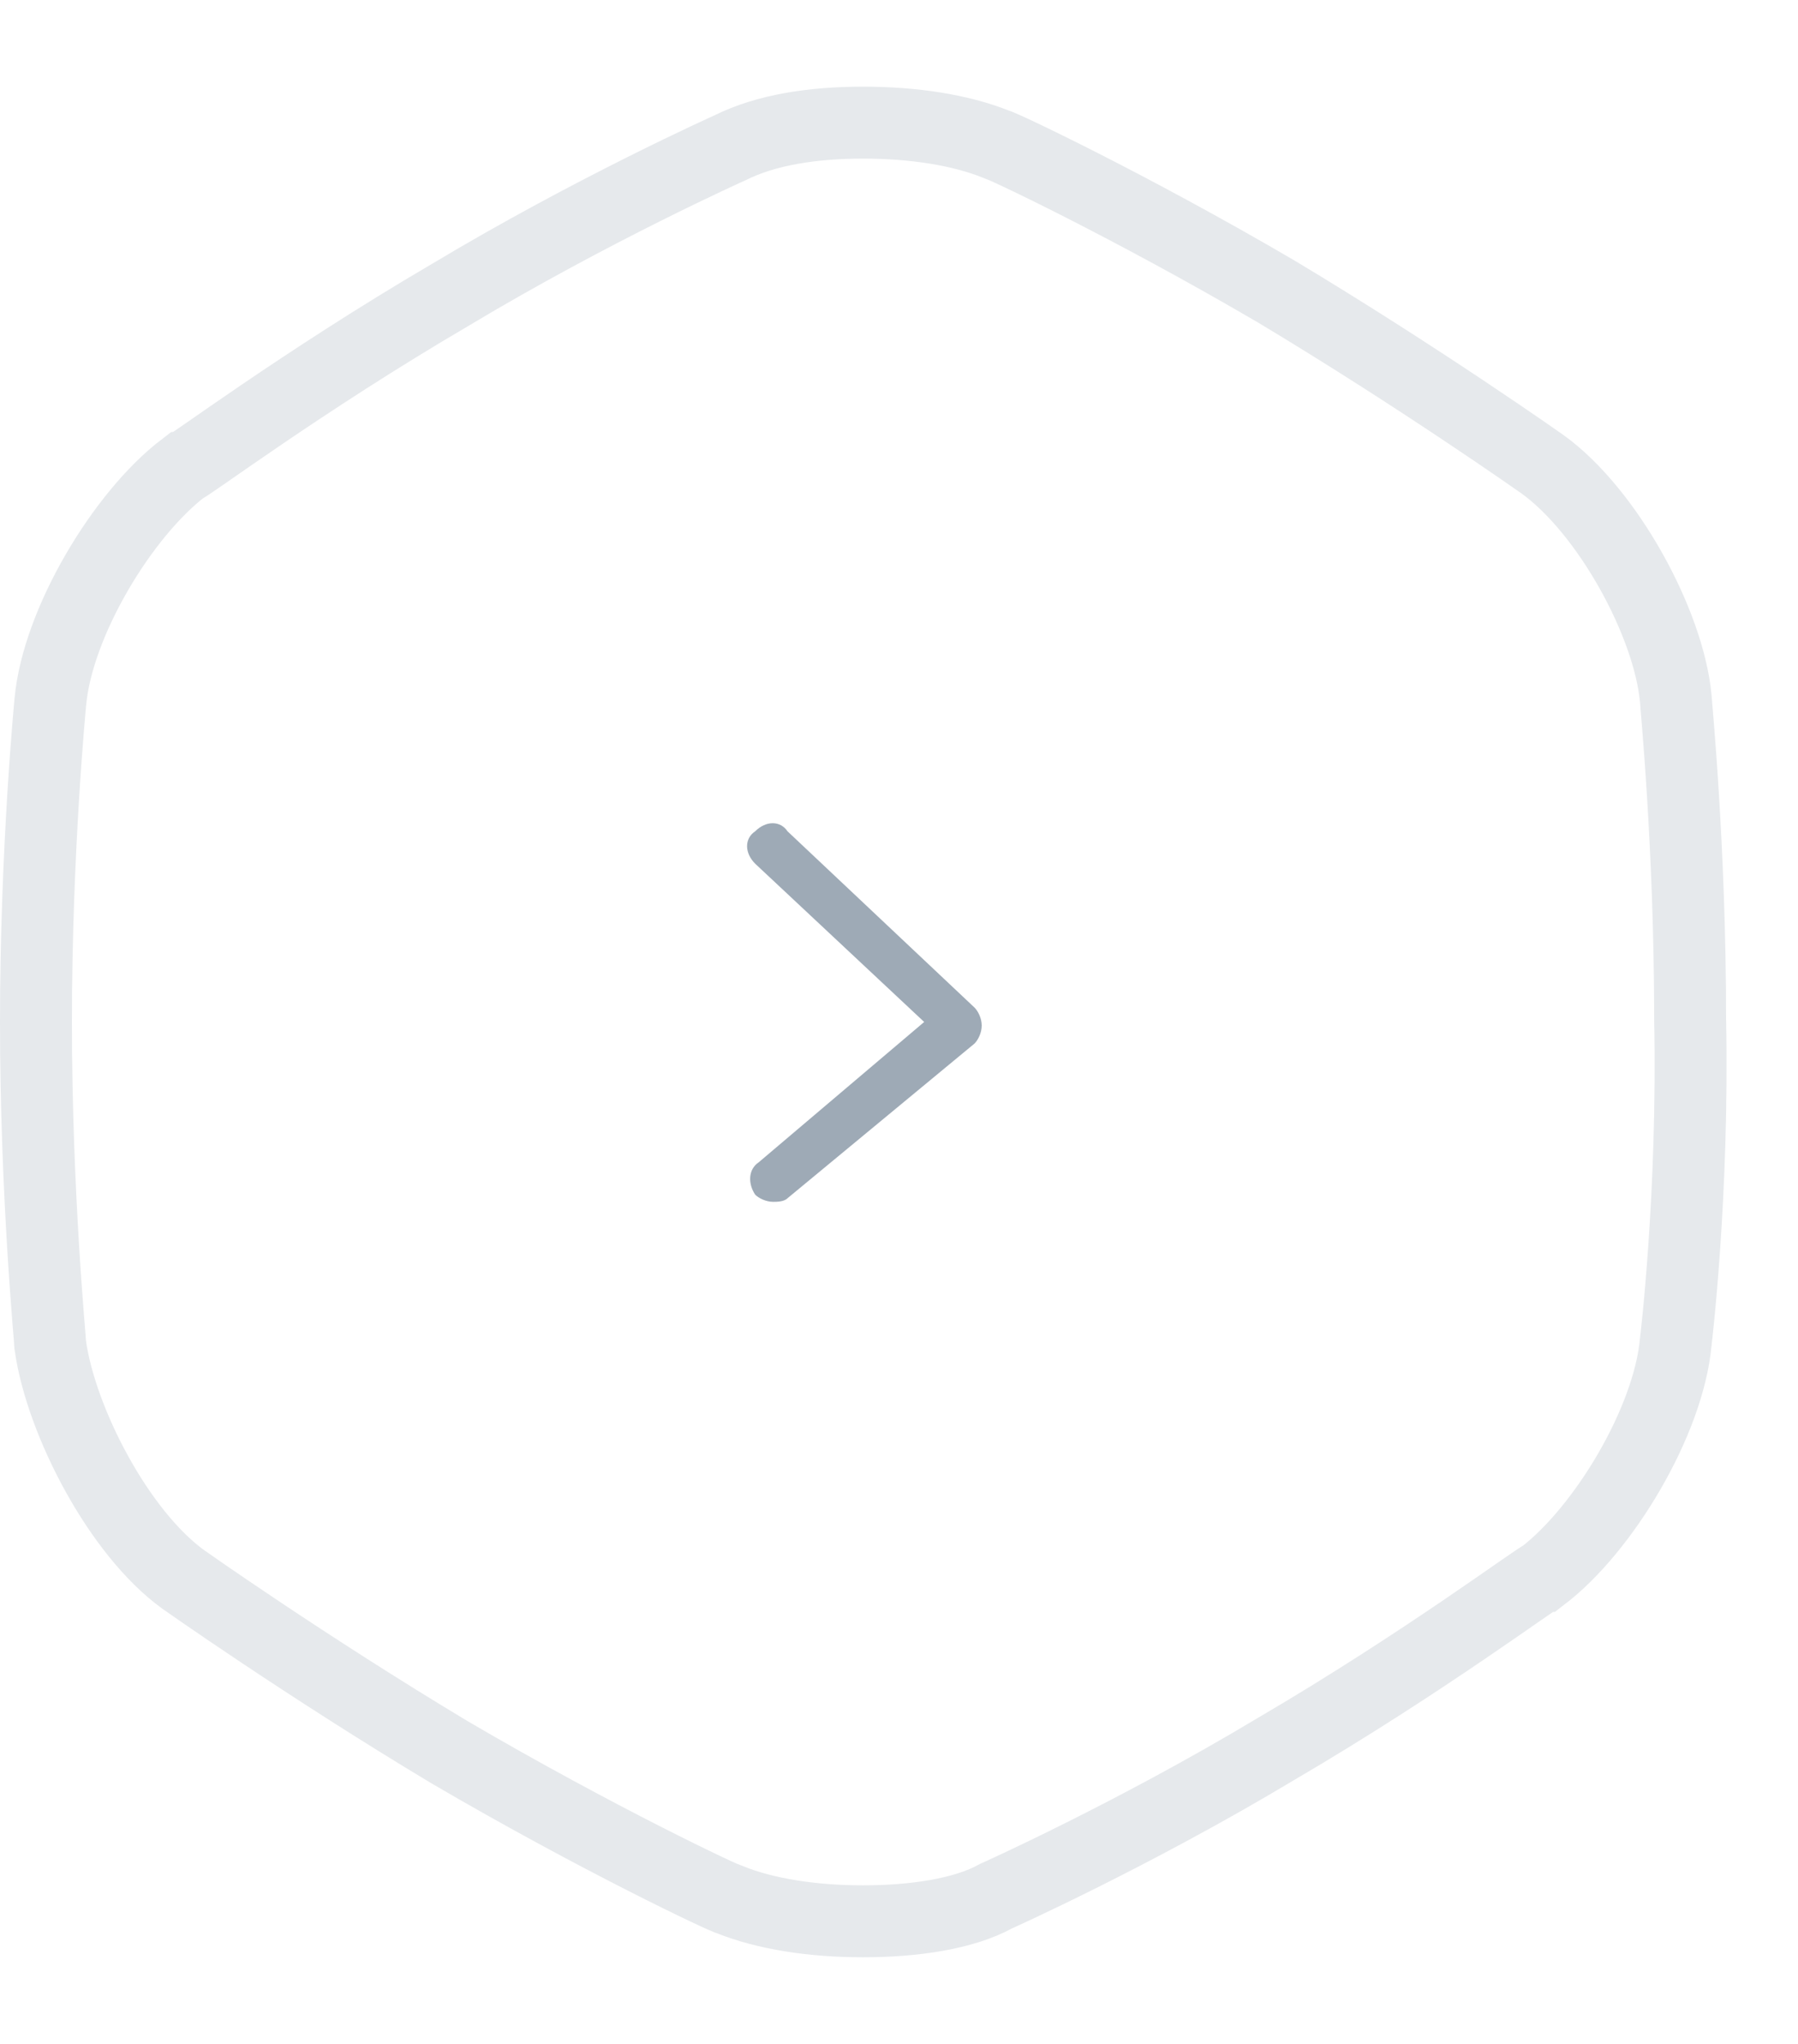 <svg version="1.1" xmlns="http://www.w3.org/2000/svg" xlink="http://www.w3.org/1999/xlink" x="0px" y="0px" width="44px" height="50px" viewBox="-1 0 50 50" enable-background="new 0 0 50 50" xml:space="preserve">
                        <g>
                            <path class="hexahedron" fill="none" stroke="#E6E9EC" stroke-width="2px" d="M45.6,33.9c-0.2,2.2-2,5.2-3.7,6.5c-0.1,0-3.3,2.4-7.4,4.8c-4,2.4-7.8,4.1-7.8,4.1C25.8,49.8,24.4,50,23,50
                                c-1.4,0-2.7-0.2-3.7-0.6c-0.1,0-3.7-1.7-7.8-4.1c-4-2.4-7.4-4.8-7.4-4.8c-1.8-1.3-3.4-4.4-3.7-6.5C0.4,33.9,0,29.8,0,25
                                c0-4.8,0.4-8.9,0.4-8.9c0.2-2.2,2-5.2,3.7-6.5c0.1,0,3.3-2.4,7.4-4.8c4-2.4,7.8-4.1,7.8-4.1C20.3,0.2,21.6,0,23,0
                                c1.4,0,2.7,0.2,3.7,0.6c0.1,0,3.7,1.7,7.8,4.1c4,2.4,7.4,4.8,7.4,4.8c1.8,1.3,3.5,4.4,3.7,6.5c0,0.1,0.4,4.1,0.4,8.9
                                C46.1,29.8,45.6,33.9,45.6,33.9z"></path>
                        </g>
                                <g>
                                    <path class="angle" fill="#9EAAB6" d="M20.5,30c-0.2,0-0.4-0.1-0.5-0.2c-0.2-0.3-0.2-0.7,0.1-0.9l4.6-3.9L20,20.6c-0.3-0.3-0.3-0.7,0-0.9
                                c0.3-0.3,0.7-0.3,0.9,0l5.2,4.9c0.1,0.1,0.2,0.3,0.2,0.5c0,0.2-0.1,0.4-0.2,0.5l-5.2,4.3C20.8,30,20.6,30,20.5,30z"></path>
                                </g>
                        </svg>